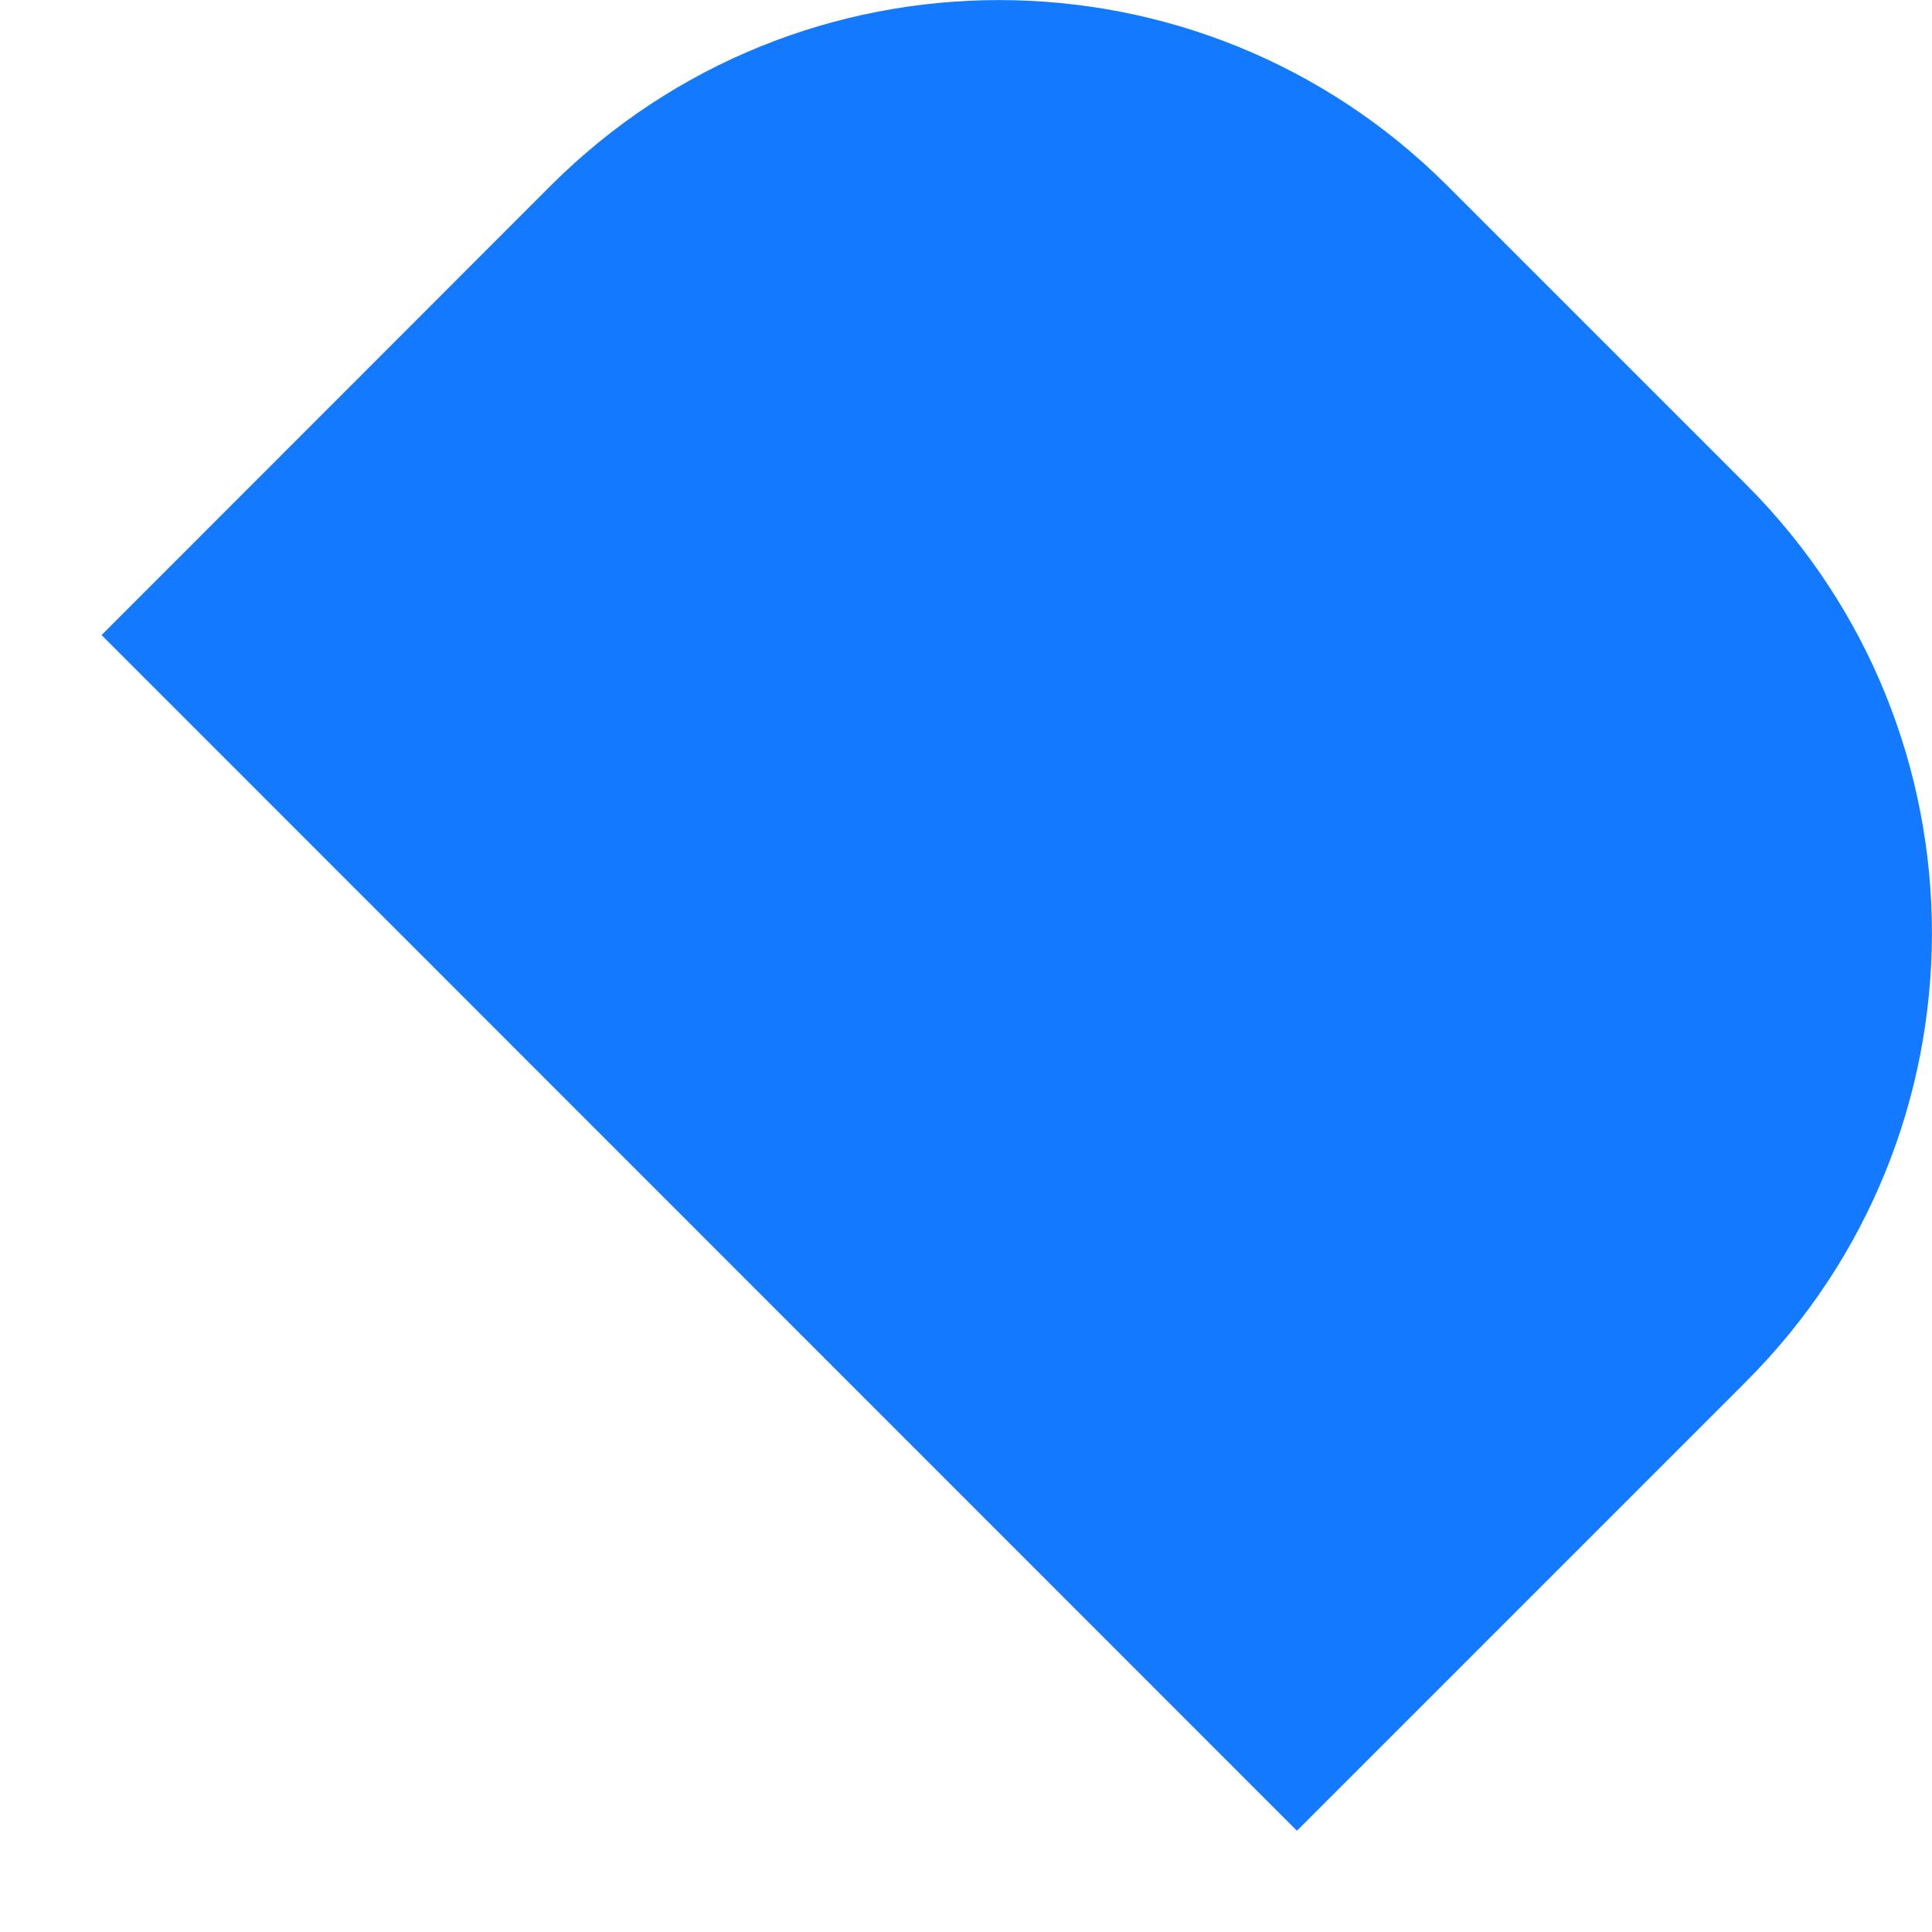 <svg width="7" height="7" viewBox="0 0 7 7" fill="none" xmlns="http://www.w3.org/2000/svg">
<path d="M6.327 1.756L5.244 0.673C4.347 -0.224 2.892 -0.224 1.995 0.673L0.368 2.301L4.699 6.633L6.327 5.005C7.224 4.108 7.224 2.653 6.327 1.756Z" fill="#1379FF"/>
</svg>
